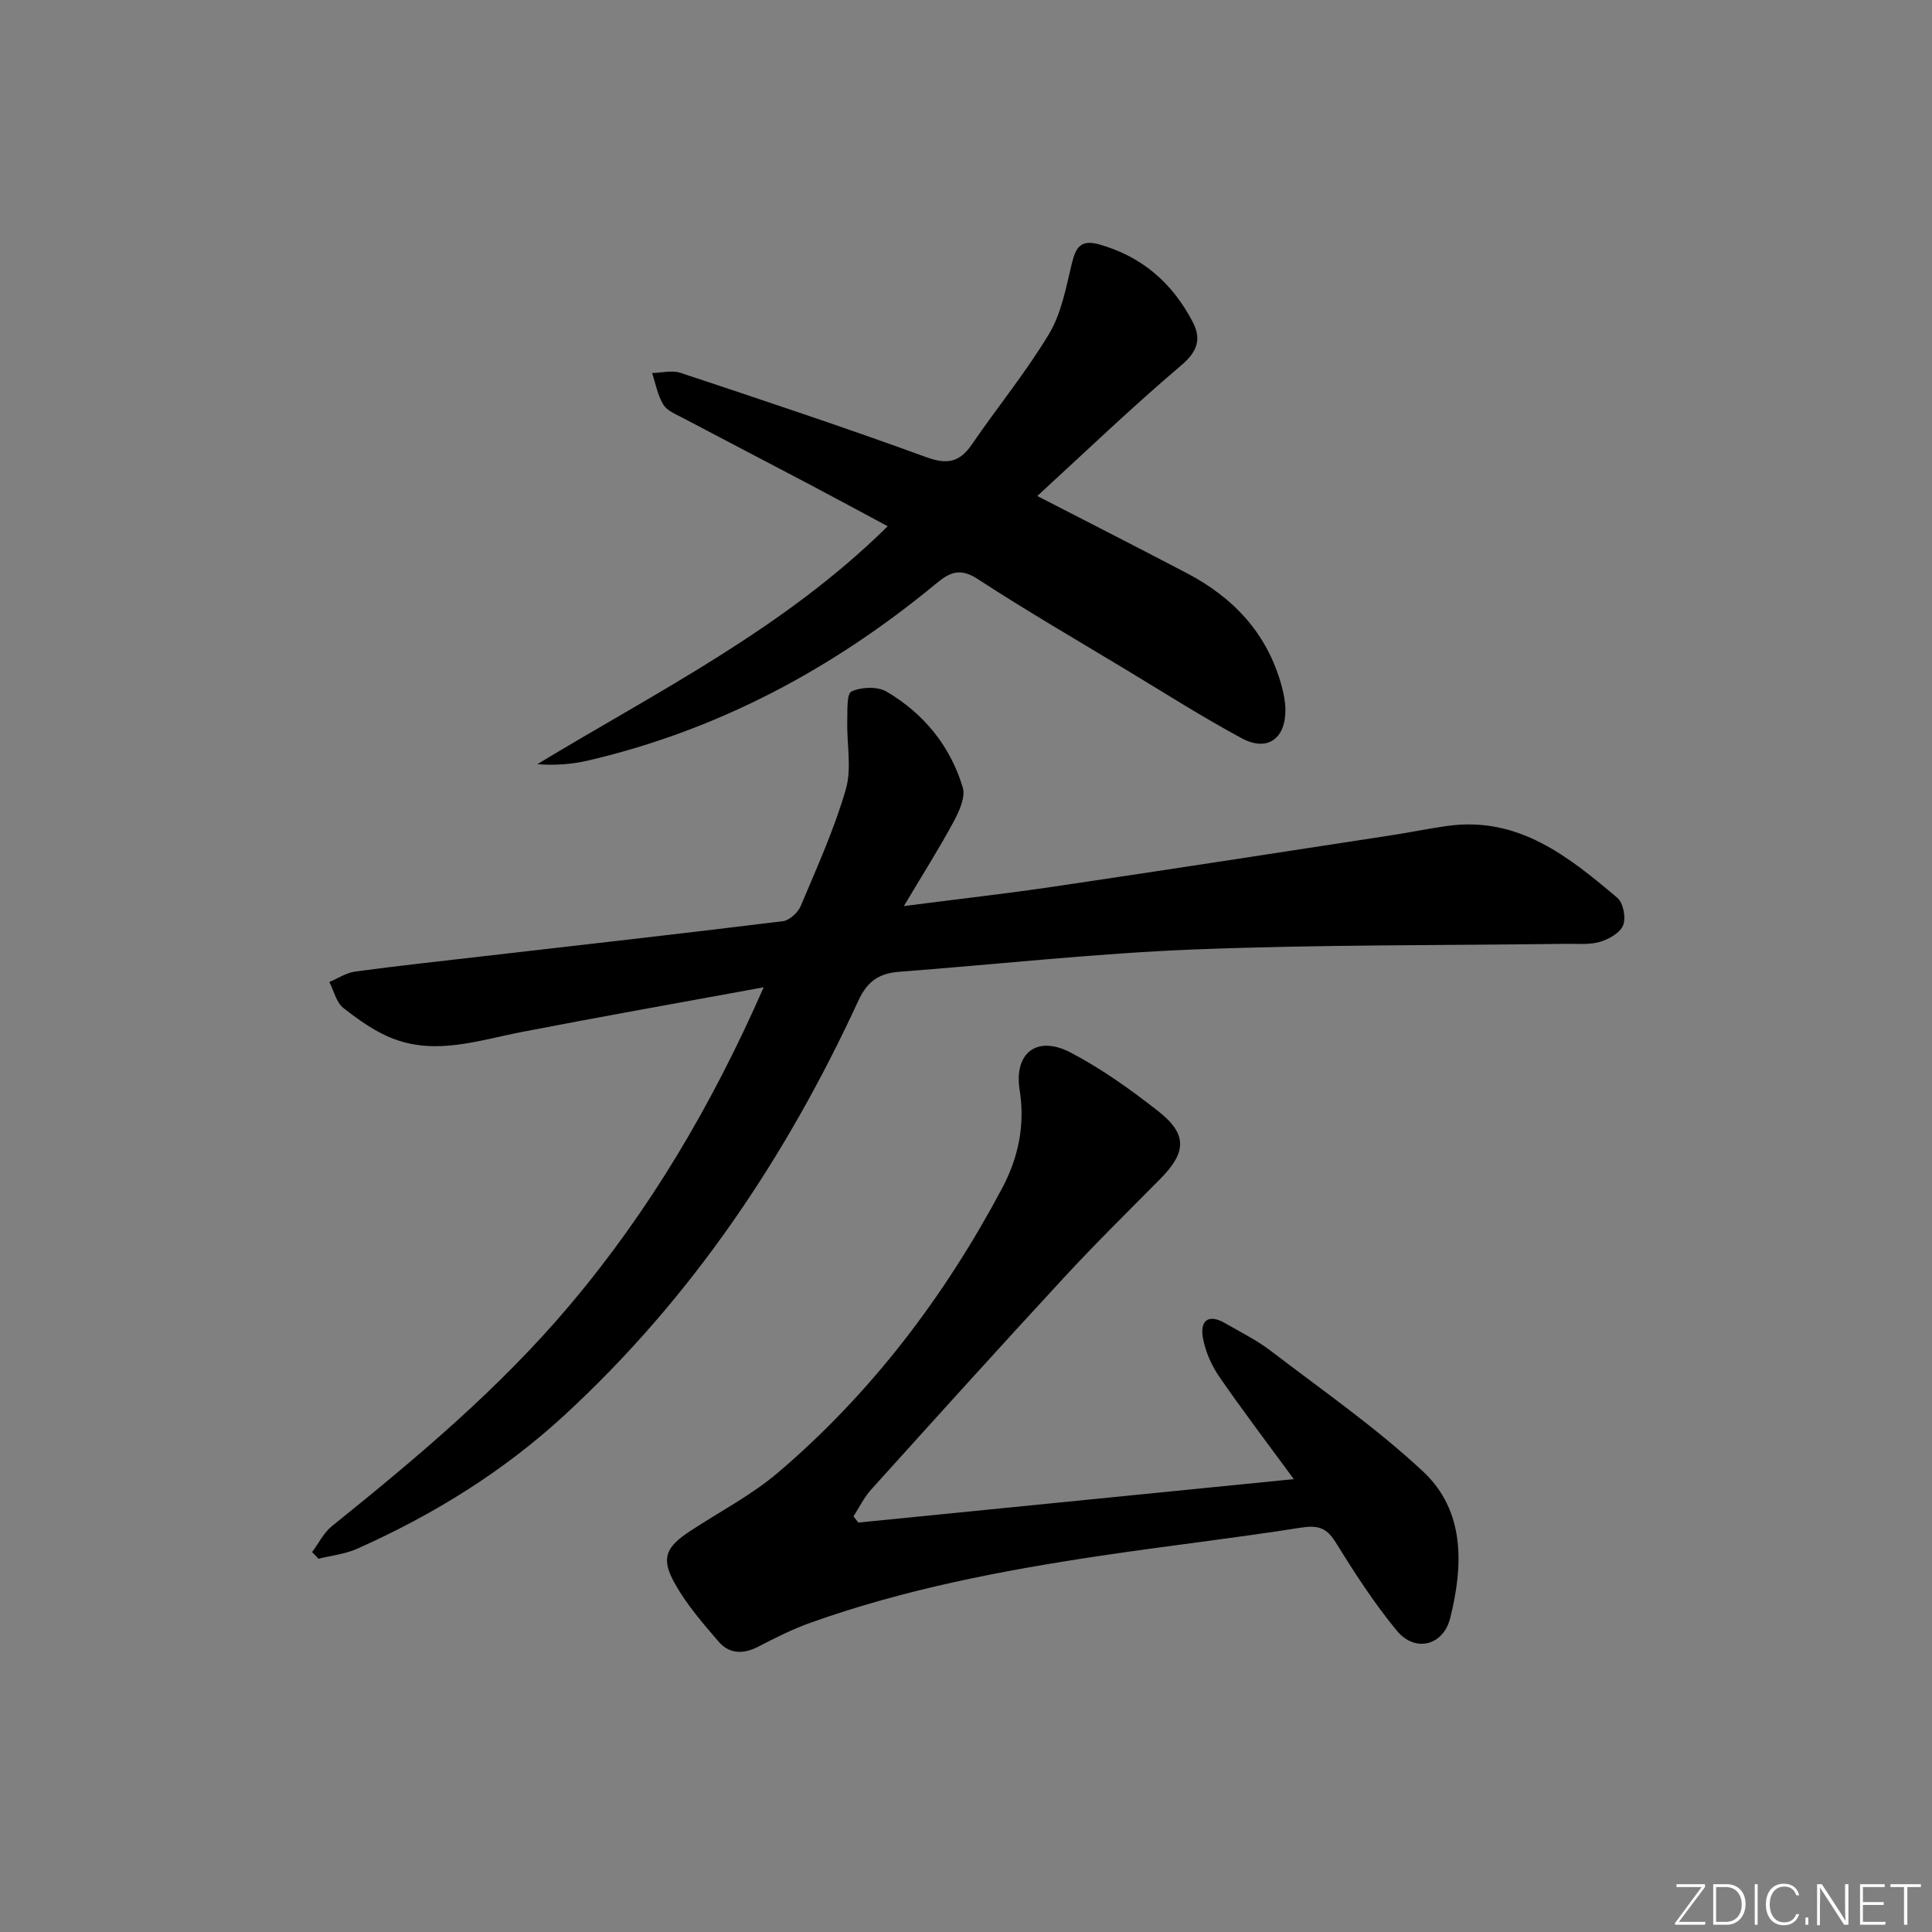 <svg enable-background="new 0 0 400 400" viewBox="0 0 400 400" xmlns="http://www.w3.org/2000/svg"><rect x="0" y="0" width="400" height="400" fill="#808080" stroke="none"/><g fill="#fafbfc"><path d="m346.9 398 5.4-7.3h-5.2v-.6h5.9v.6l-5.4 7.2h5.5l-.1.6h-6.2v-.5z"/><path d="m354.7 390.1h2.8c2.3 0 3.9 1.6 3.9 4.1s-1.6 4.3-3.9 4.3h-2.8zm.6 7.8h2c2.2 0 3.3-1.6 3.3-3.6 0-1.8-1-3.6-3.3-3.6h-2z"/><path d="m363.9 390.1v8.4h-.6v-8.4z"/><path d="m372.5 396.3c-.4 1.3-1.4 2.3-3.2 2.3-2.4 0-3.7-1.9-3.7-4.3 0-2.3 1.2-4.3 3.7-4.3 1.8 0 2.9 1 3.2 2.4h-.6c-.4-1.1-1.1-1.8-2.5-1.8-2.1 0-3 1.9-3 3.7s.9 3.7 3 3.7c1.4 0 2.1-.7 2.5-1.7z"/><path d="m373.8 398.5v-1.5h.6v1.5z"/><path d="m376.2 398.5v-8.4h1c1.3 2 4.4 6.7 4.9 7.6-.1-1.2-.1-2.4-.1-3.8v-3.8h.7v8.4h-.9c-1.2-1.9-4.4-6.8-5-7.7.1 1.1 0 2.3 0 3.9v3.9h-.6z"/><path d="m390 394.4h-4.3v3.5h4.7l-.1.6h-5.2v-8.4h5.1v.6h-4.5v3.1h4.3z"/><path d="m394.2 390.7h-2.8v-.6h6.3v.6h-2.8v7.8h-.7z"/></g><path d="m158.11 204.41c-17.49 3.21-33.81 6.09-50.08 9.25-8.79 1.7-17.54 4.79-26.44 1.46-3.78-1.41-7.26-3.9-10.48-6.41-1.48-1.16-1.98-3.56-2.92-5.4 1.78-.74 3.5-1.91 5.35-2.16 8.88-1.2 17.8-2.16 26.7-3.19 20.63-2.38 41.26-4.69 61.86-7.24 1.37-.17 3.12-1.79 3.69-3.16 3.35-7.96 6.94-15.88 9.33-24.14 1.26-4.35.18-9.37.3-14.08.06-2.16-.16-5.7.88-6.18 2.04-.94 5.39-1.07 7.27.04 7.69 4.53 13.19 11.26 15.76 19.84.61 2.04-.78 5.02-1.95 7.19-2.98 5.52-6.35 10.82-10.24 17.36 11.17-1.44 21.11-2.56 31-4.02 23.31-3.45 46.61-7.06 69.9-10.63 3.94-.6 7.84-1.43 11.78-1.96 14.6-1.97 24.94 6.37 35.04 14.91 1.23 1.04 1.81 4.13 1.19 5.68-.62 1.57-2.96 2.89-4.8 3.43-2.17.64-4.62.38-6.95.41-25.64.34-51.3.16-76.92 1.16-20.41.8-40.75 3.07-61.13 4.62-4.13.31-6.62 1.84-8.53 5.98-14.92 32.34-34.43 61.47-60.79 85.77-12.75 11.76-27.24 20.69-42.98 27.71-2.49 1.11-5.33 1.4-8.01 2.07-.44-.46-.88-.92-1.32-1.38 1.35-1.81 2.4-4 4.1-5.37 17.53-14.1 34.73-28.53 49.3-45.82 16.43-19.49 29.28-41.12 40.09-65.74z" fill="#010000"/><path d="m177.71 315.23c29.82-2.97 59.63-5.95 90.16-8.99-5.33-7.27-10.53-14.1-15.4-21.16-1.63-2.36-2.89-5.22-3.41-8.03-.66-3.56 1.04-5.16 4.62-3.08 3.16 1.84 6.49 3.47 9.38 5.68 10.67 8.17 21.8 15.88 31.58 25.02 8.72 8.15 8.32 19.46 5.62 30.3-1.43 5.76-7.27 7.22-11.04 2.67-4.74-5.73-8.81-12.06-12.74-18.4-1.92-3.1-3.82-3.48-7.25-2.94-13.76 2.17-27.62 3.75-41.4 5.81-20.35 3.04-40.53 6.91-59.97 13.84-3.74 1.33-7.33 3.14-10.86 4.97-3.07 1.59-5.97 1.55-8.18-1-3.24-3.75-6.55-7.58-8.98-11.85-3.08-5.39-2.11-7.69 3.09-11.11 6.11-4.01 12.72-7.44 18.24-12.15 19.32-16.49 34.44-36.47 46.33-58.84 3.28-6.18 4.78-12.94 3.61-20.25-1.24-7.75 3.6-11.44 10.55-7.8 6.42 3.36 12.44 7.66 18.16 12.16 6.05 4.75 5.84 8.5.39 14.01-6.67 6.74-13.44 13.4-19.87 20.36-13.44 14.54-26.71 29.24-39.97 43.94-1.47 1.63-2.46 3.7-3.67 5.56.33.43.67.86 1.01 1.28z" fill="#010000"/><path d="m214.76 102.69c10.71 5.52 20.88 10.69 30.97 15.98 9.69 5.08 16.68 12.53 19.61 23.32.43 1.58.76 3.24.79 4.87.08 6.08-3.73 8.85-9.04 5.99-8.33-4.49-16.32-9.59-24.43-14.48-10.11-6.1-20.33-12.03-30.21-18.47-3.59-2.34-5.69-1.51-8.57.87-21.3 17.62-45.11 30.4-72.17 36.7-3.36.78-6.85 1.03-10.47.75 25-15.13 51.12-28.09 72.55-49.27-5.81-3.11-11.29-6.08-16.8-8.98-8.53-4.5-17.09-8.93-25.61-13.44-1.45-.77-3.27-1.48-4.05-2.76-1.18-1.94-1.59-4.34-2.32-6.54 1.97-.04 4.11-.62 5.87-.04 17.01 5.66 34.02 11.3 50.86 17.45 4.39 1.6 6.95 1.08 9.5-2.66 5.25-7.68 11.2-14.92 15.97-22.88 2.55-4.26 3.5-9.57 4.7-14.53.81-3.35 1.83-5.06 5.7-3.96 8.88 2.51 15.18 8.06 19.34 16.07 1.79 3.45 1.04 6.05-2.36 8.94-10.23 8.67-19.91 17.98-29.83 27.07z" fill="#010000"/></svg>